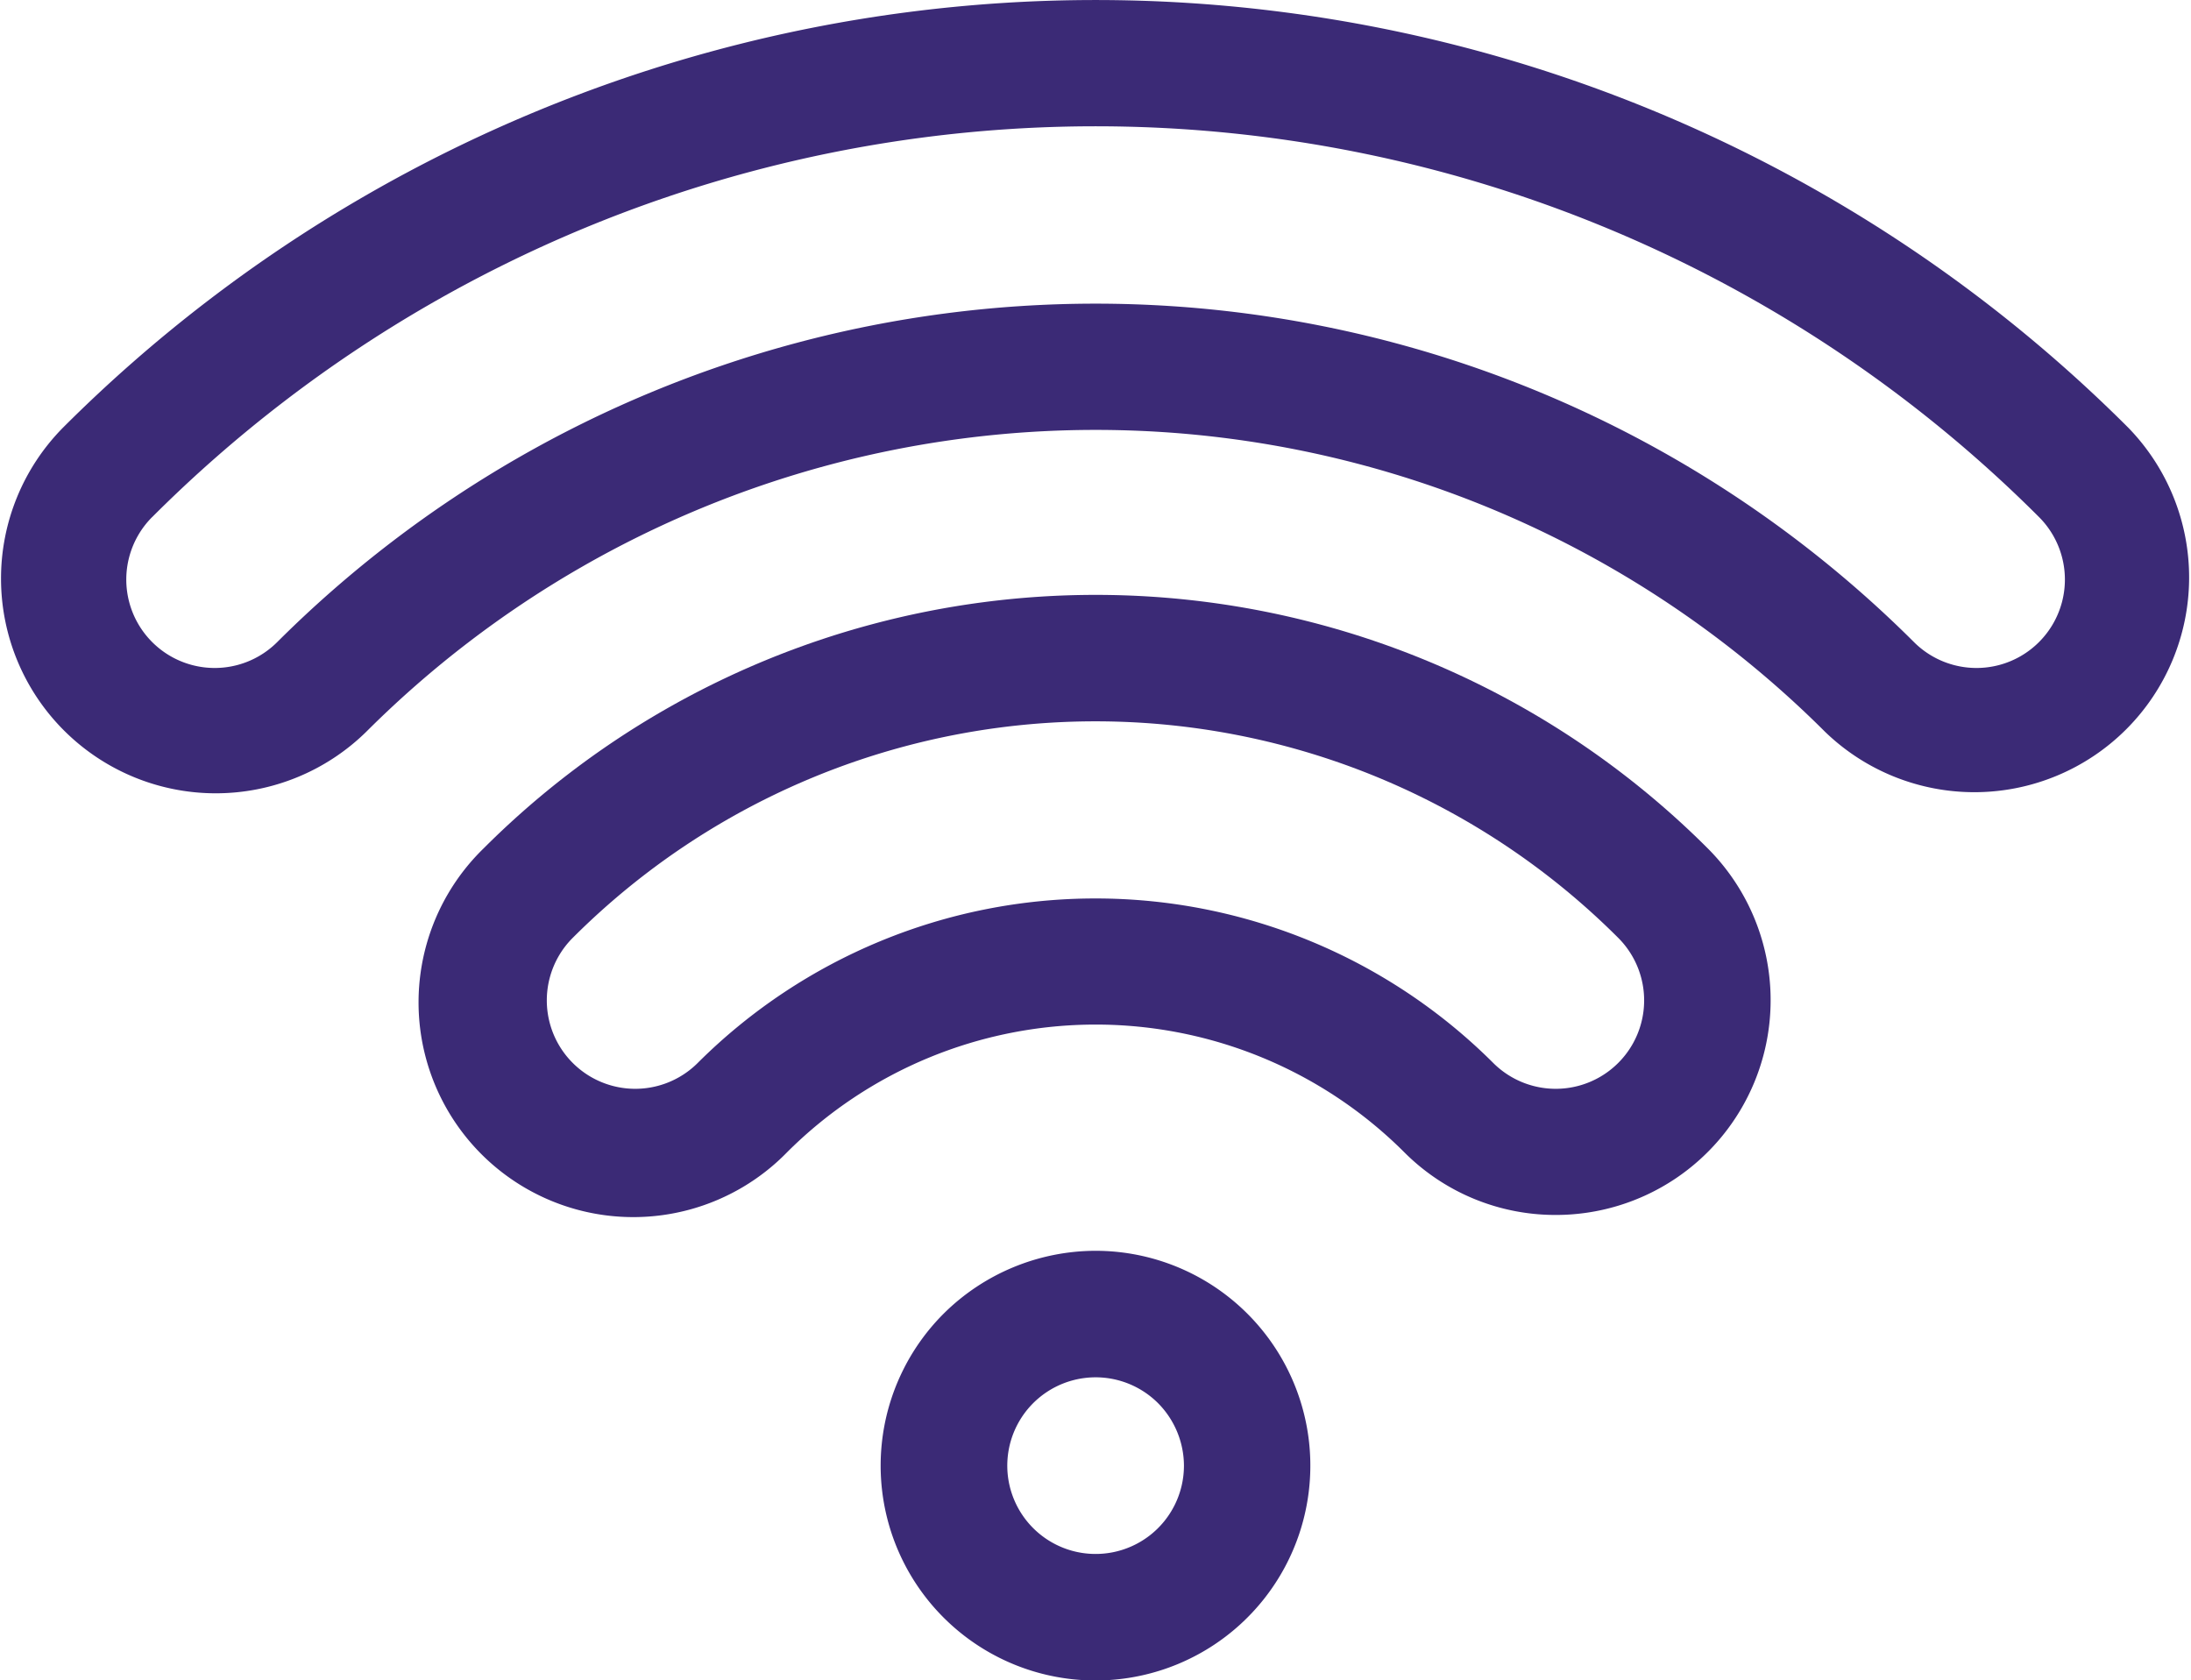 <svg xmlns="http://www.w3.org/2000/svg" width="47.553" height="36.467" viewBox="0 0 47.553 36.467">
  <g id="wifi_1436196" transform="translate(-82.543 0)">
    <path id="Trazado_1057817" data-name="Trazado 1057817" d="M90.5,15.875a22.4,22.4,0,0,1,31.645,0,4.661,4.661,0,0,0,6.591-6.591,31.7,31.7,0,0,0-44.828,0A4.661,4.661,0,0,0,90.5,15.875Zm-4.653-4.653a28.956,28.956,0,0,1,40.95,0,1.919,1.919,0,1,1-2.714,2.714,25.147,25.147,0,0,0-35.523,0,1.919,1.919,0,1,1-2.714-2.714Zm0,0" fill="#3b2a76"/>
    <path id="Trazado_1057818" data-name="Trazado 1057818" d="M173.779,107.646a4.661,4.661,0,0,0,3.3-7.956,18.788,18.788,0,0,0-26.569,0,4.661,4.661,0,1,0,6.591,6.591,9.479,9.479,0,0,1,13.387,0,4.631,4.631,0,0,0,3.3,1.365Zm-18.621-3.3a1.919,1.919,0,0,1-2.714-2.714,16.045,16.045,0,0,1,22.692,0,1.919,1.919,0,1,1-2.714,2.714,12.222,12.222,0,0,0-17.264,0Zm0,0" transform="translate(-57.471 -81.276)" fill="#3b2a76"/>
    <path id="Trazado_1057819" data-name="Trazado 1057819" d="M223.365,199.411a4.663,4.663,0,1,0,3.3-1.364A4.692,4.692,0,0,0,223.365,199.411Zm5.215,3.3a1.917,1.917,0,1,1-.562-1.357A1.934,1.934,0,0,1,228.58,202.706Zm0,0" transform="translate(-120.341 -170.899)" fill="#3b2a76"/>
  </g>
</svg>

